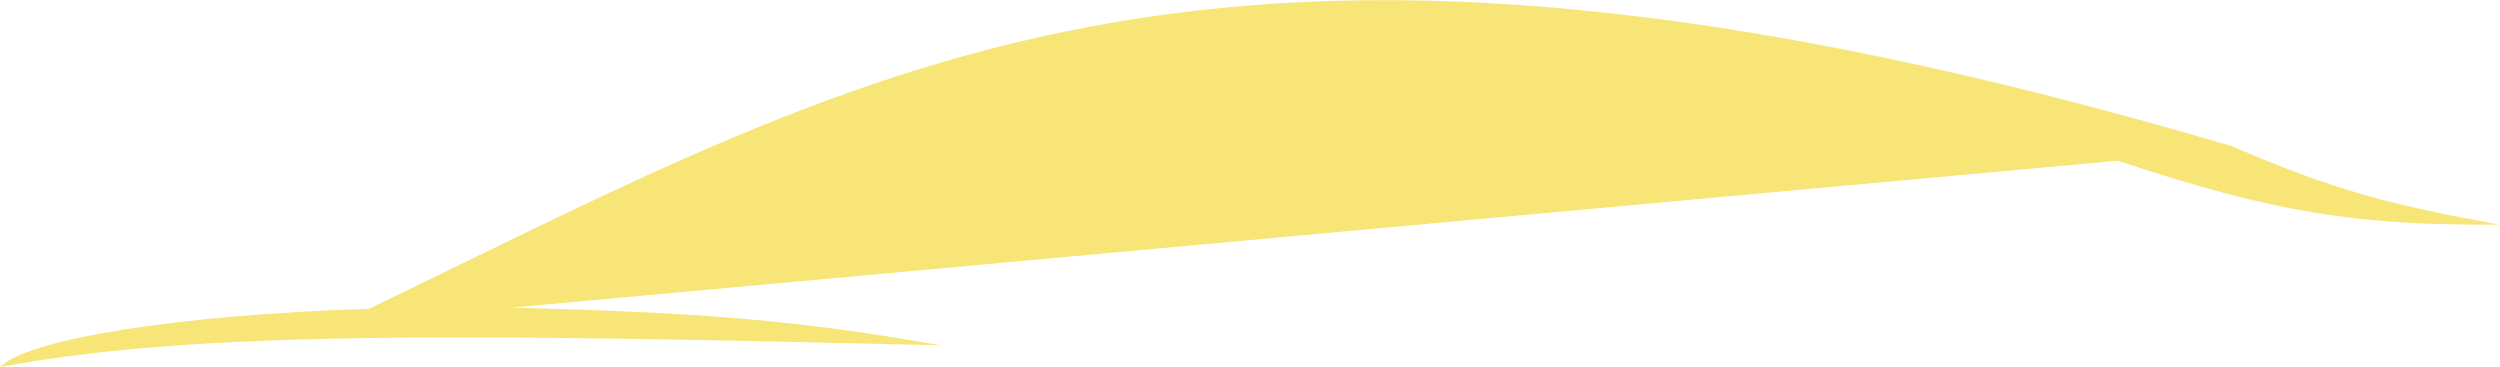 <svg width="3471" height="510" viewBox="0 0 3471 510" fill="none" xmlns="http://www.w3.org/2000/svg">
<path d="M1305.41 479.365C655.039 463.994 275.975 457.797 0.109 509.596C38.265 470.98 243.744 437.328 512.293 428.721C1229.47 83.495 1692.85 -211.596 3099.45 203.119C3240.95 264.805 3322.78 285.099 3470.38 311.88C3274.13 313.202 3158.66 295.757 2940.3 223.1L710.53 427.061C974.301 433.94 1106.85 444.402 1305.41 479.365Z" fill="#F7E577"/>
</svg>
